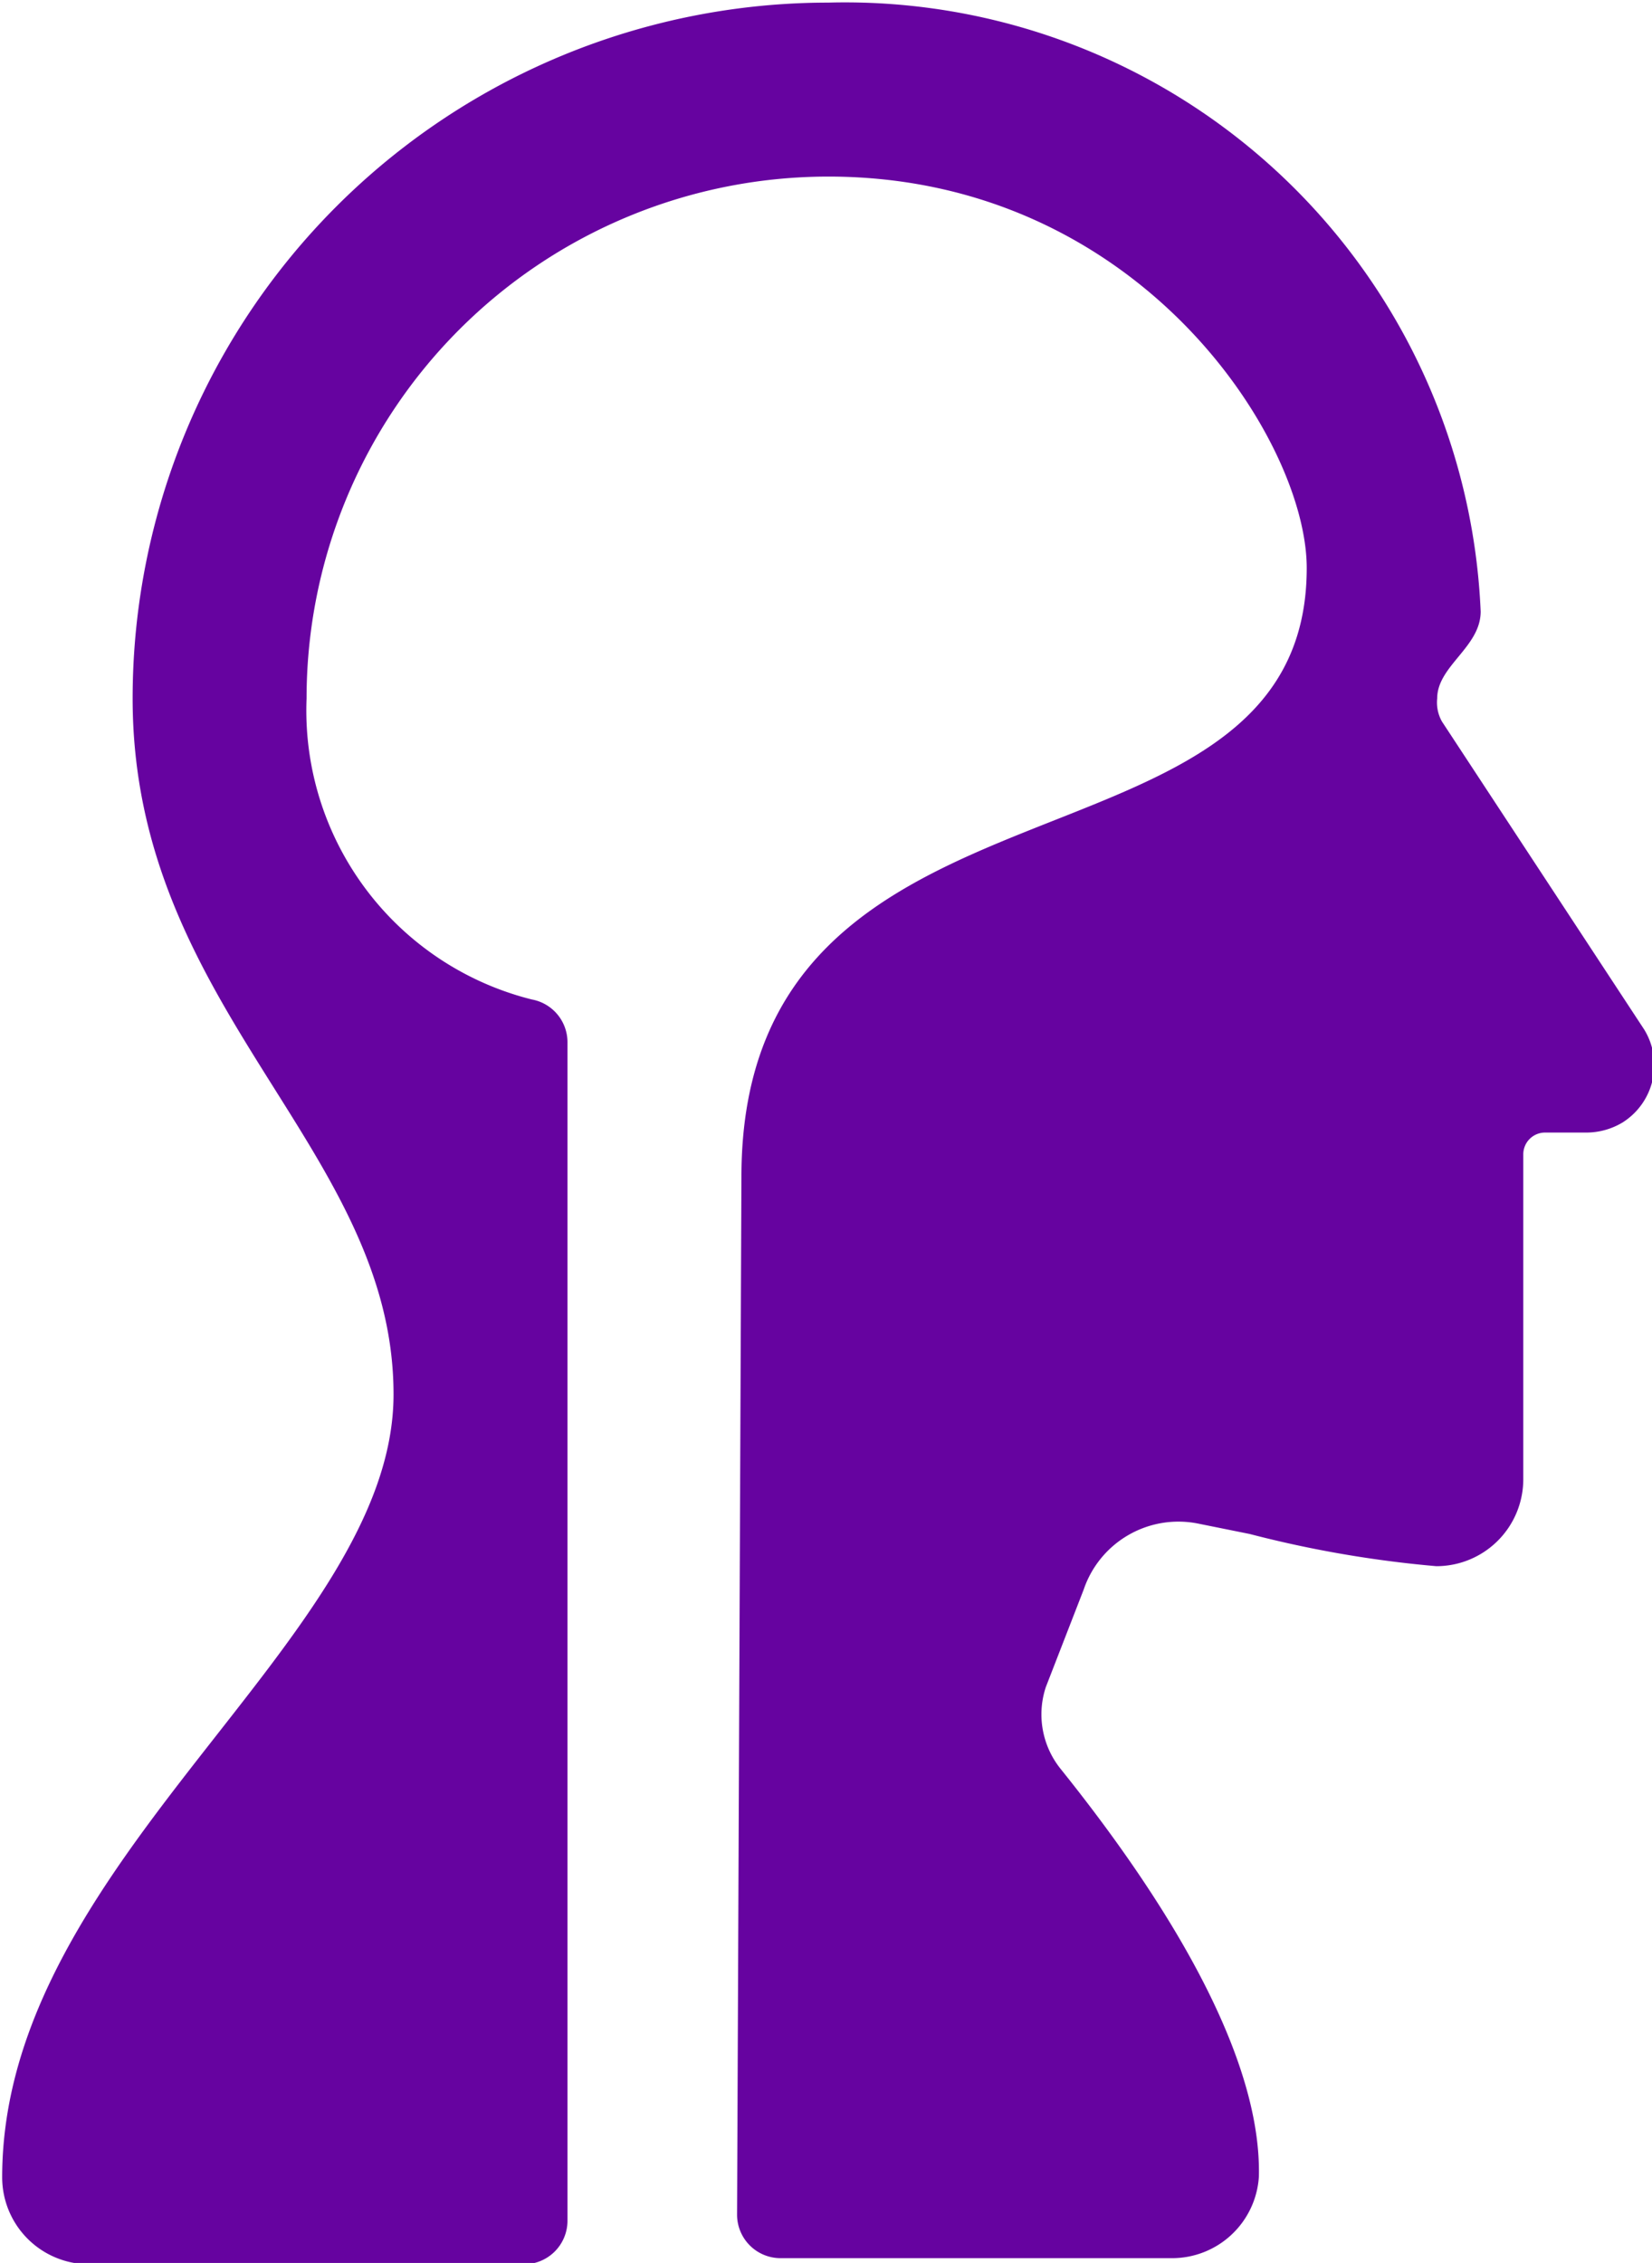 <svg xmlns="http://www.w3.org/2000/svg" id="Layer_1" data-name="Layer 1" viewBox="0 0 37.99 52.03"><defs><style>.cls-1{fill:#6603a0;fill-rule:evenodd}</style></defs><path d="M31,31c0-10,13-6.46,13-14,0-2.95-3.86-9-11-9h0A12,12,0,0,0,21,20h0a6.85,6.85,0,0,0,5.18,6.92h0a1,1,0,0,1,.82,1V55h0a1,1,0,0,1-1,1H16a2,2,0,0,1-2-2c0-7.29,9-12.35,9-18h0c0-5.67-6-8.85-6-16h0a16,16,0,0,1,16-16h0a14.63,14.63,0,0,1,15,14h0c0,.82-1,1.25-1,2h0a.89.89,0,0,0,.11.53l4.65,7.08h0a1.56,1.56,0,0,1-.5,2.14,1.62,1.62,0,0,1-.83.23h-.95a.5.5,0,0,0-.5.5v7.47h0a2,2,0,0,1-2,2h0a26,26,0,0,1-4.29-.74l-1.19-.24h0a2.3,2.3,0,0,0-2.63,1.52L38,42.73h0a2,2,0,0,0,.34,1.88c1.87,2.33,4.63,6.24,4.56,9.37h0a2,2,0,0,1-2,1.88h-9a1,1,0,0,1-1-1Z" class="cls-1" transform="translate(-13.95 -3.94)"/></svg>